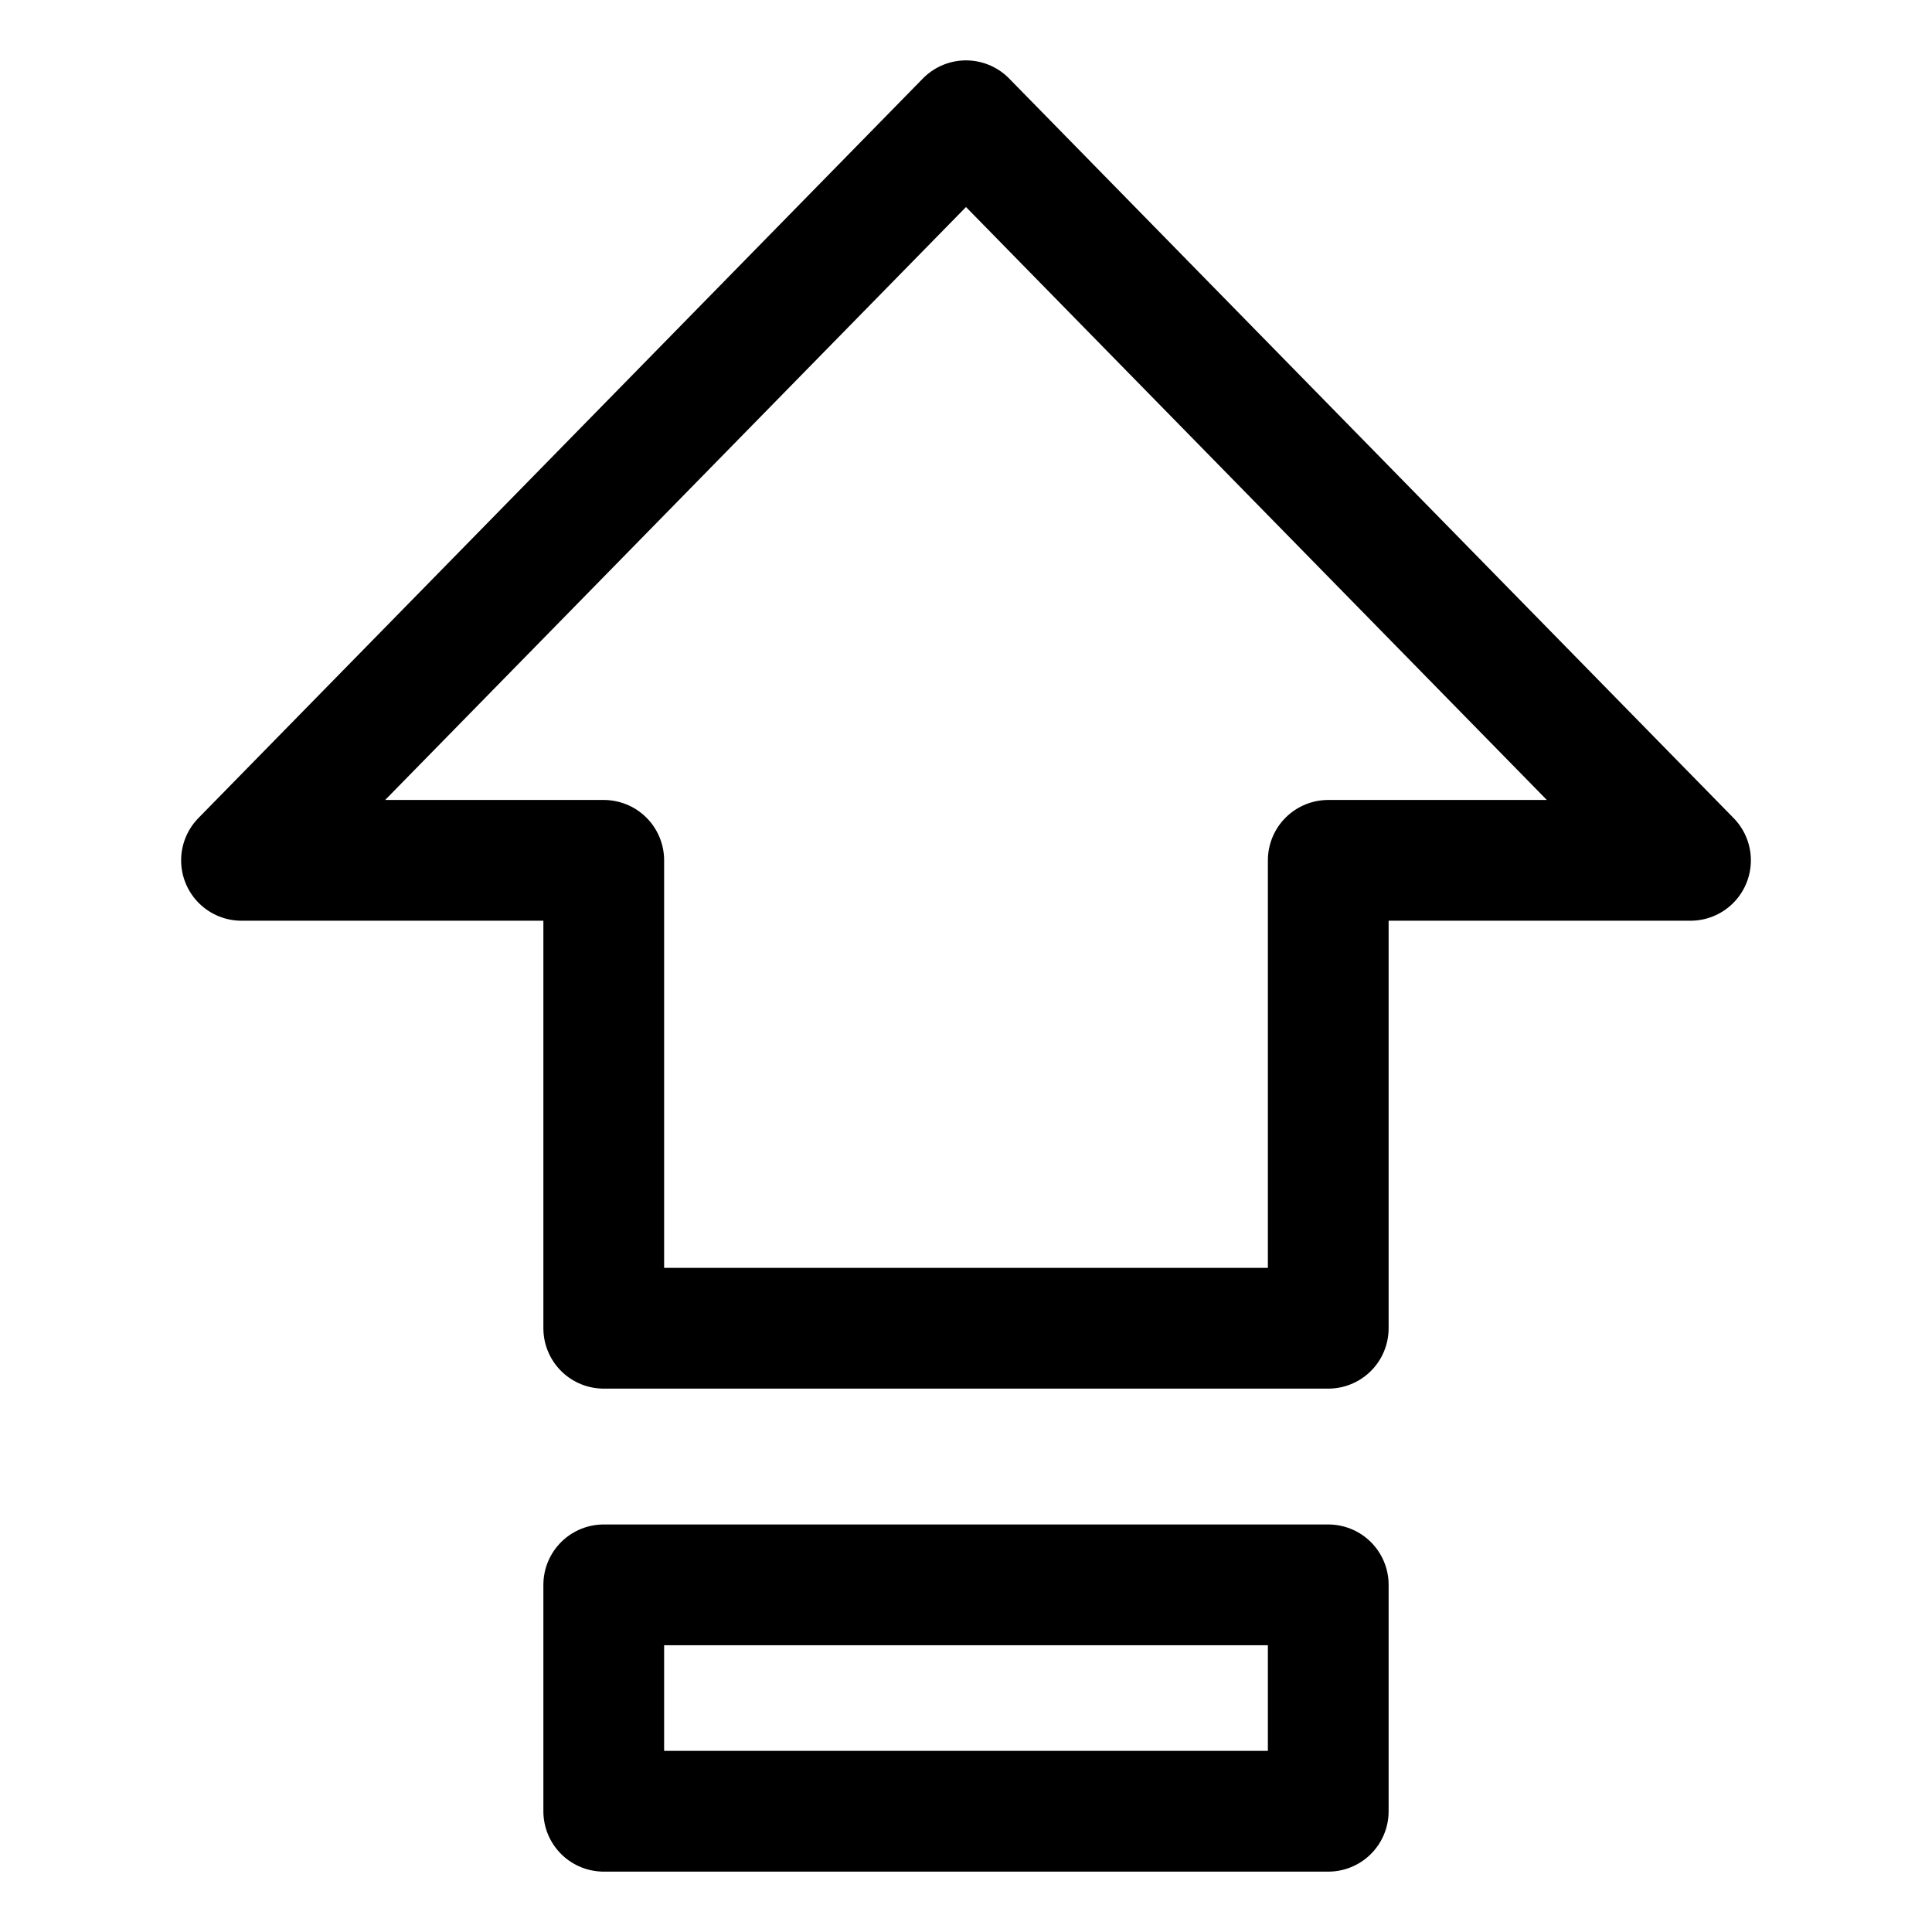 <svg width="16" height="16" viewBox="0 0 16 16" fill="none" xmlns="http://www.w3.org/2000/svg">
<path d="M5 15V13.125H11V15H5Z" stroke="currentColor" stroke-linecap="round" stroke-linejoin="round"/>
<path d="M8 1L2 7.125H5V11H11V7.125H14L8 1Z" stroke="currentColor" stroke-linecap="round" stroke-linejoin="round"/>
</svg>
